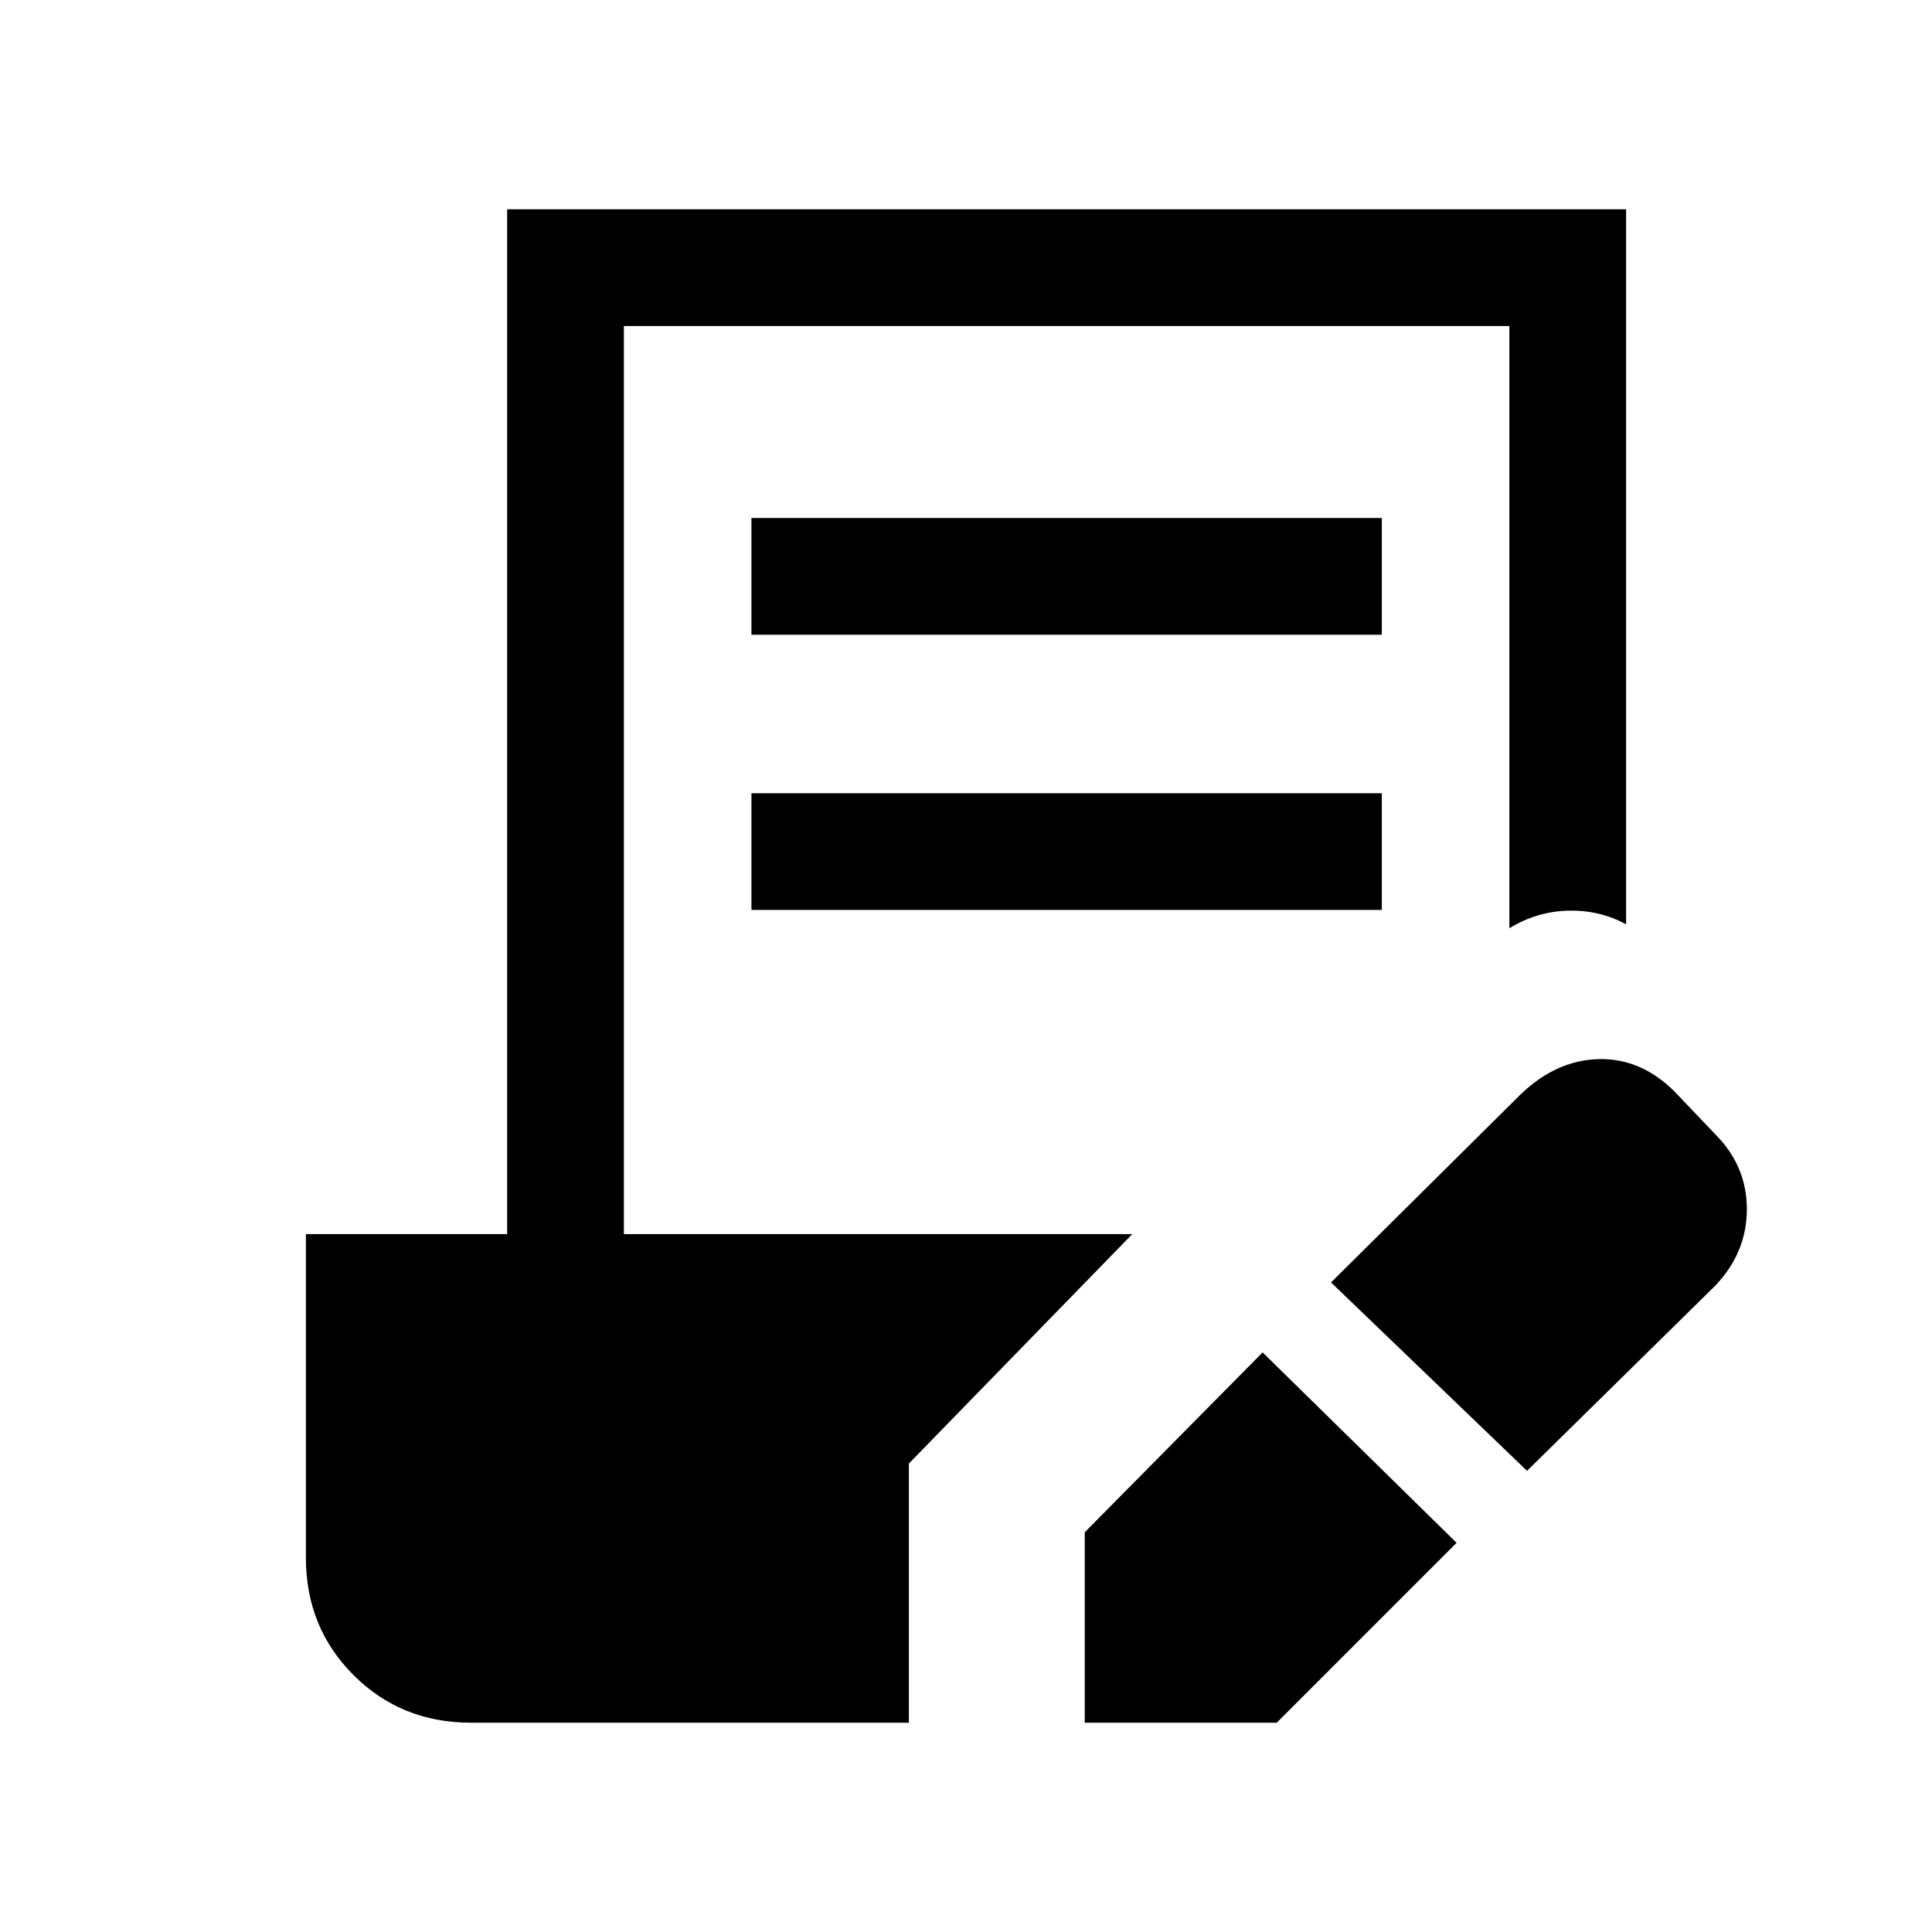 <svg xmlns="http://www.w3.org/2000/svg" height="20" viewBox="0 -960 960 960" width="20"><path d="M539-104v-94.615L627.385-288l96.385 94.616L634.385-104H539Zm219.77-125.154-97.385-93.615 94.313-93.545q17.687-16.917 38.725-17.417 21.039-.5 37.731 16.192l20.154 21.154Q868-380.692 868-359.154q0 21.539-15.692 38l-93.538 92ZM373.385-644.615v-58h313.23v58h-313.23Zm0 136.769v-58h313.23v58h-313.23ZM234-104q-34.68 0-58.34-23.66Q152-151.32 152-186v-160.769h100V-856h556v355.308q-13-7.154-28.615-6.808-15.616.346-29.385 8.731V-798H310v451.231h252.616l-111.001 114V-104H234Z"/></svg>